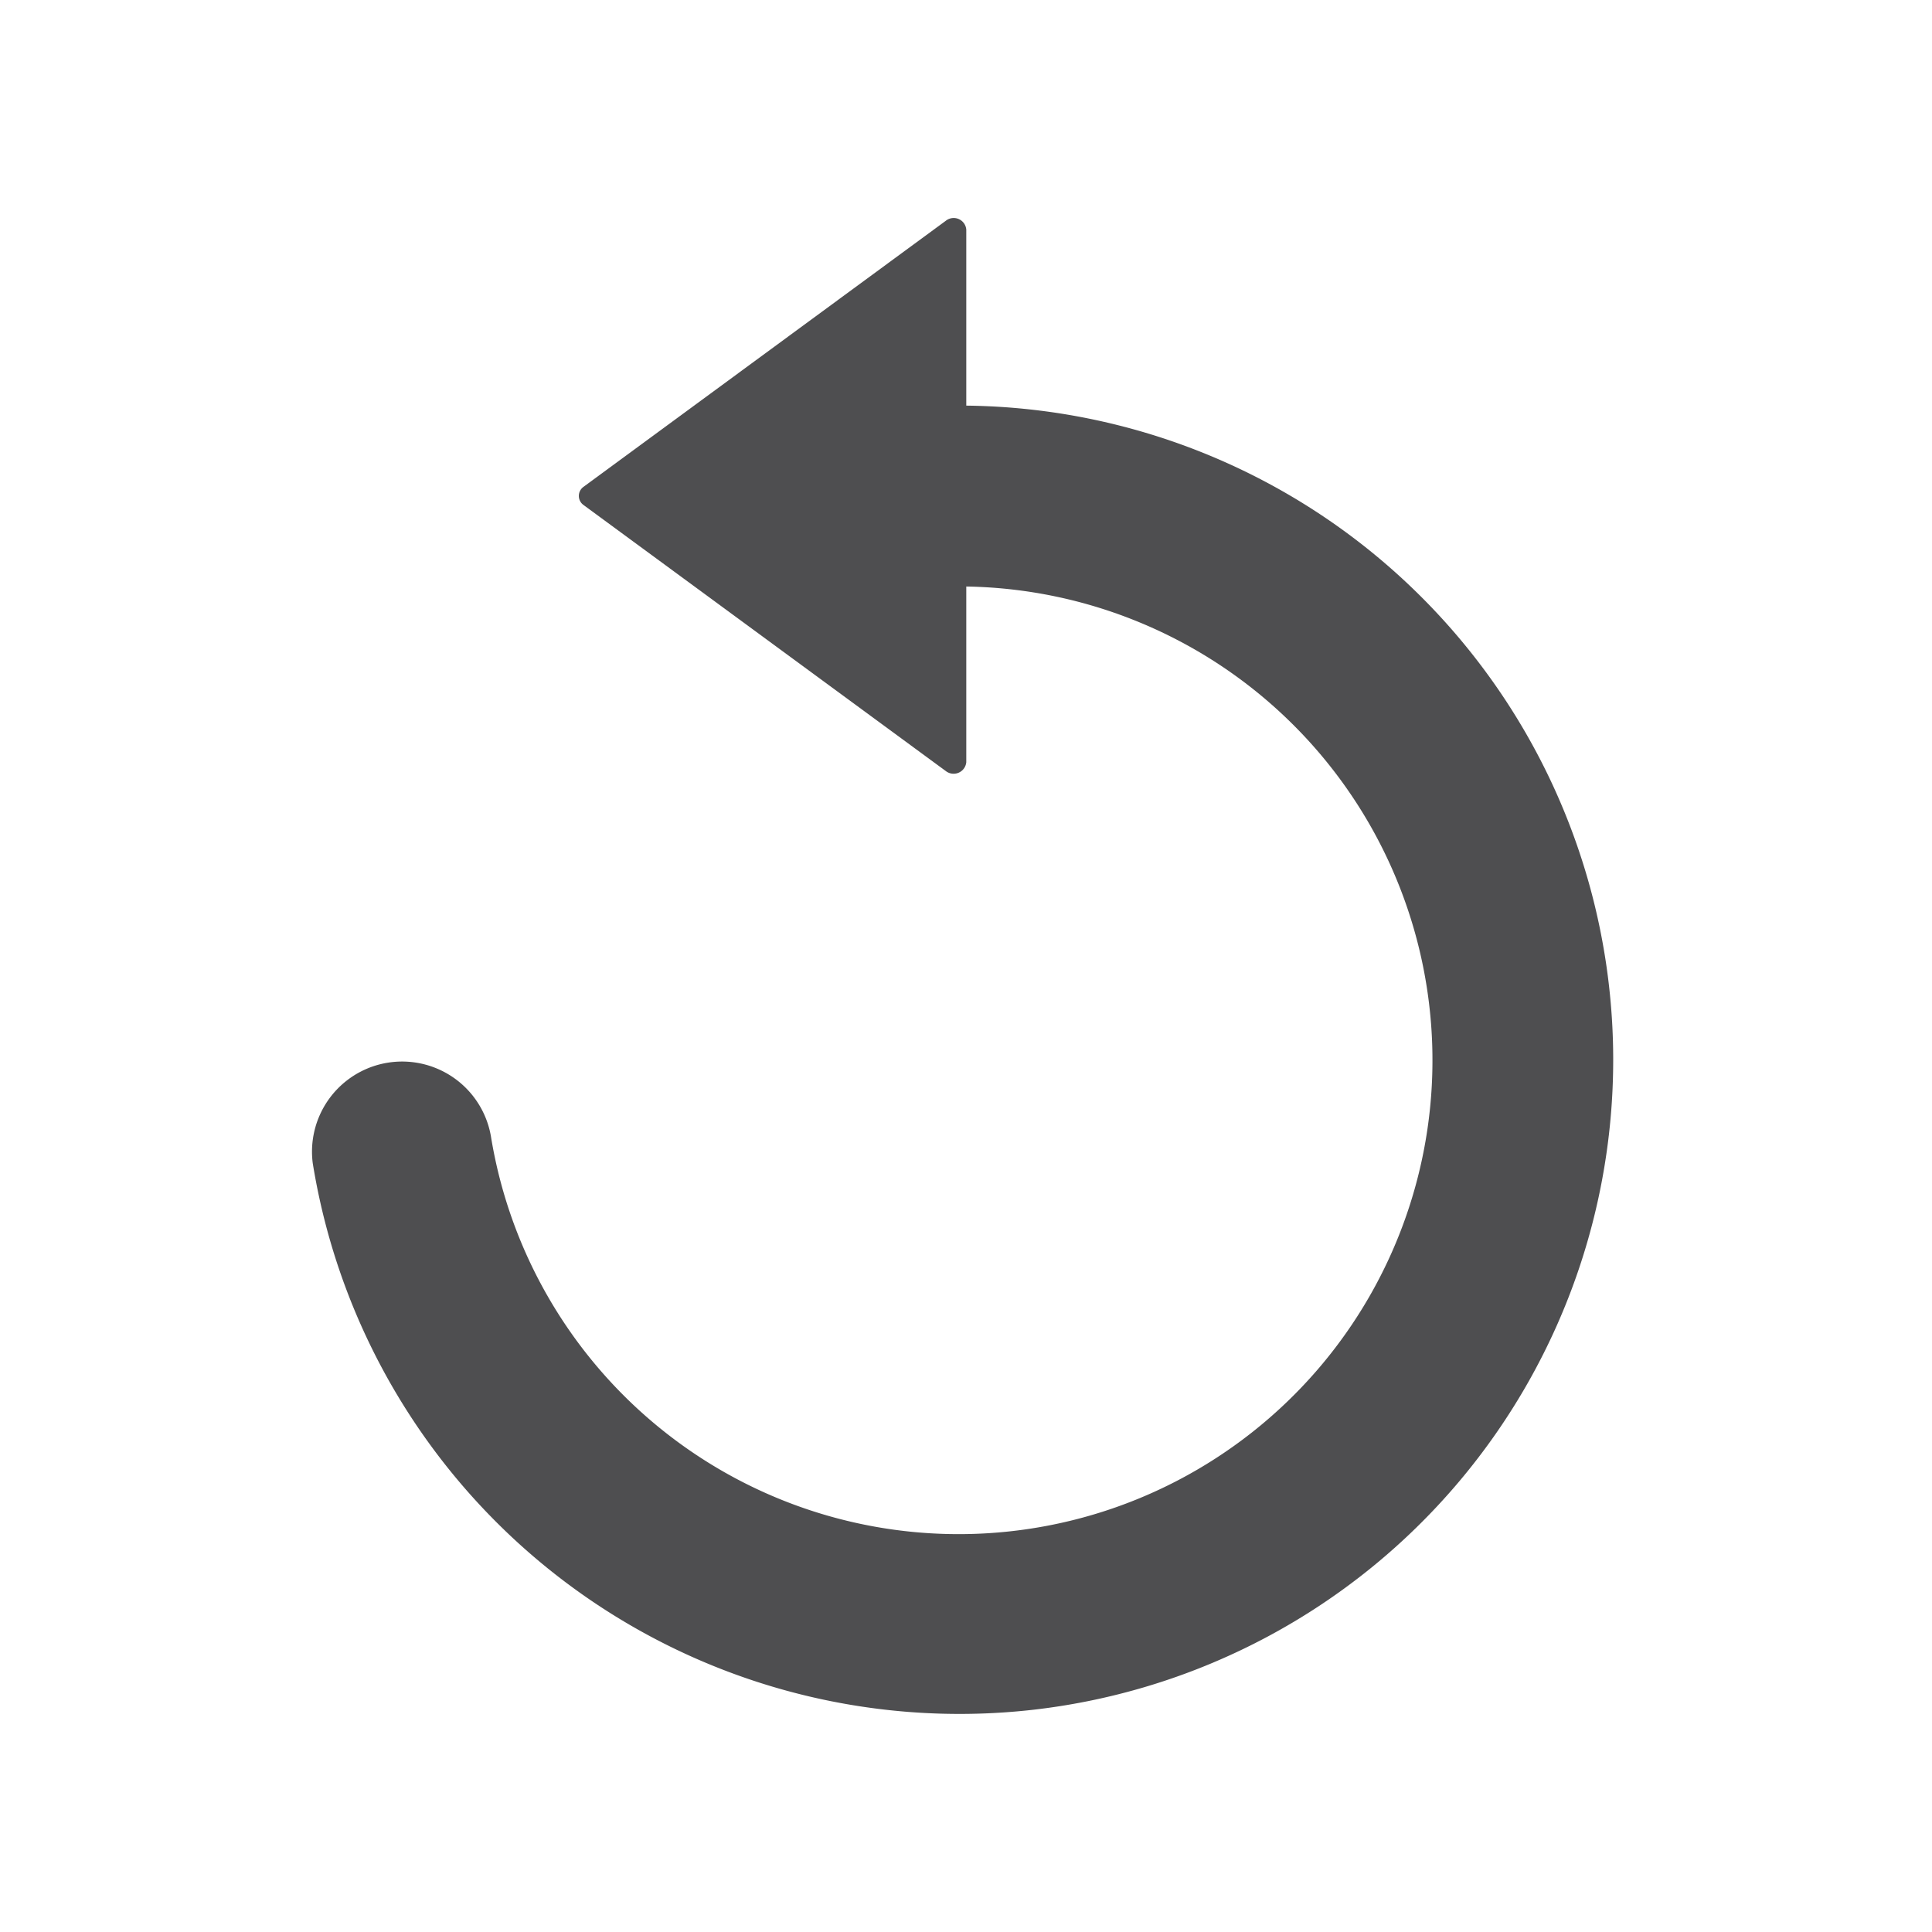<svg xmlns="http://www.w3.org/2000/svg" viewBox="0 0 62 62">
  <defs>
    <style>
      .cls-1 {
        fill: none;
      }

      .cls-2 {
        fill: #4e4e50;
      }
    </style>
  </defs>
  <g id="Group_834" data-name="Group 834" transform="translate(-13993 -2637)">
    <rect id="Rectangle_258" data-name="Rectangle 258" class="cls-1" width="62" height="62" transform="translate(13993 2637)"/>
    <g id="reload_1_" data-name="reload (1)" transform="translate(13971.183 2644)">
      <path id="Path_1024" data-name="Path 1024" class="cls-2" d="M54.993,47.866A20.994,20.994,0,0,0,52.826,6.017V.369a.405.405,0,0,0-.657-.284L40.54,8.625a.358.358,0,0,0,0,.579l11.629,8.54a.408.408,0,0,0,.657-.284V11.822a15.206,15.206,0,1,1-15.257,17.63,2.892,2.892,0,0,0-5.716.873A21.024,21.024,0,0,0,54.993,47.866Z" transform="translate(0 0)"/>
    </g>
  </g>
</svg>
